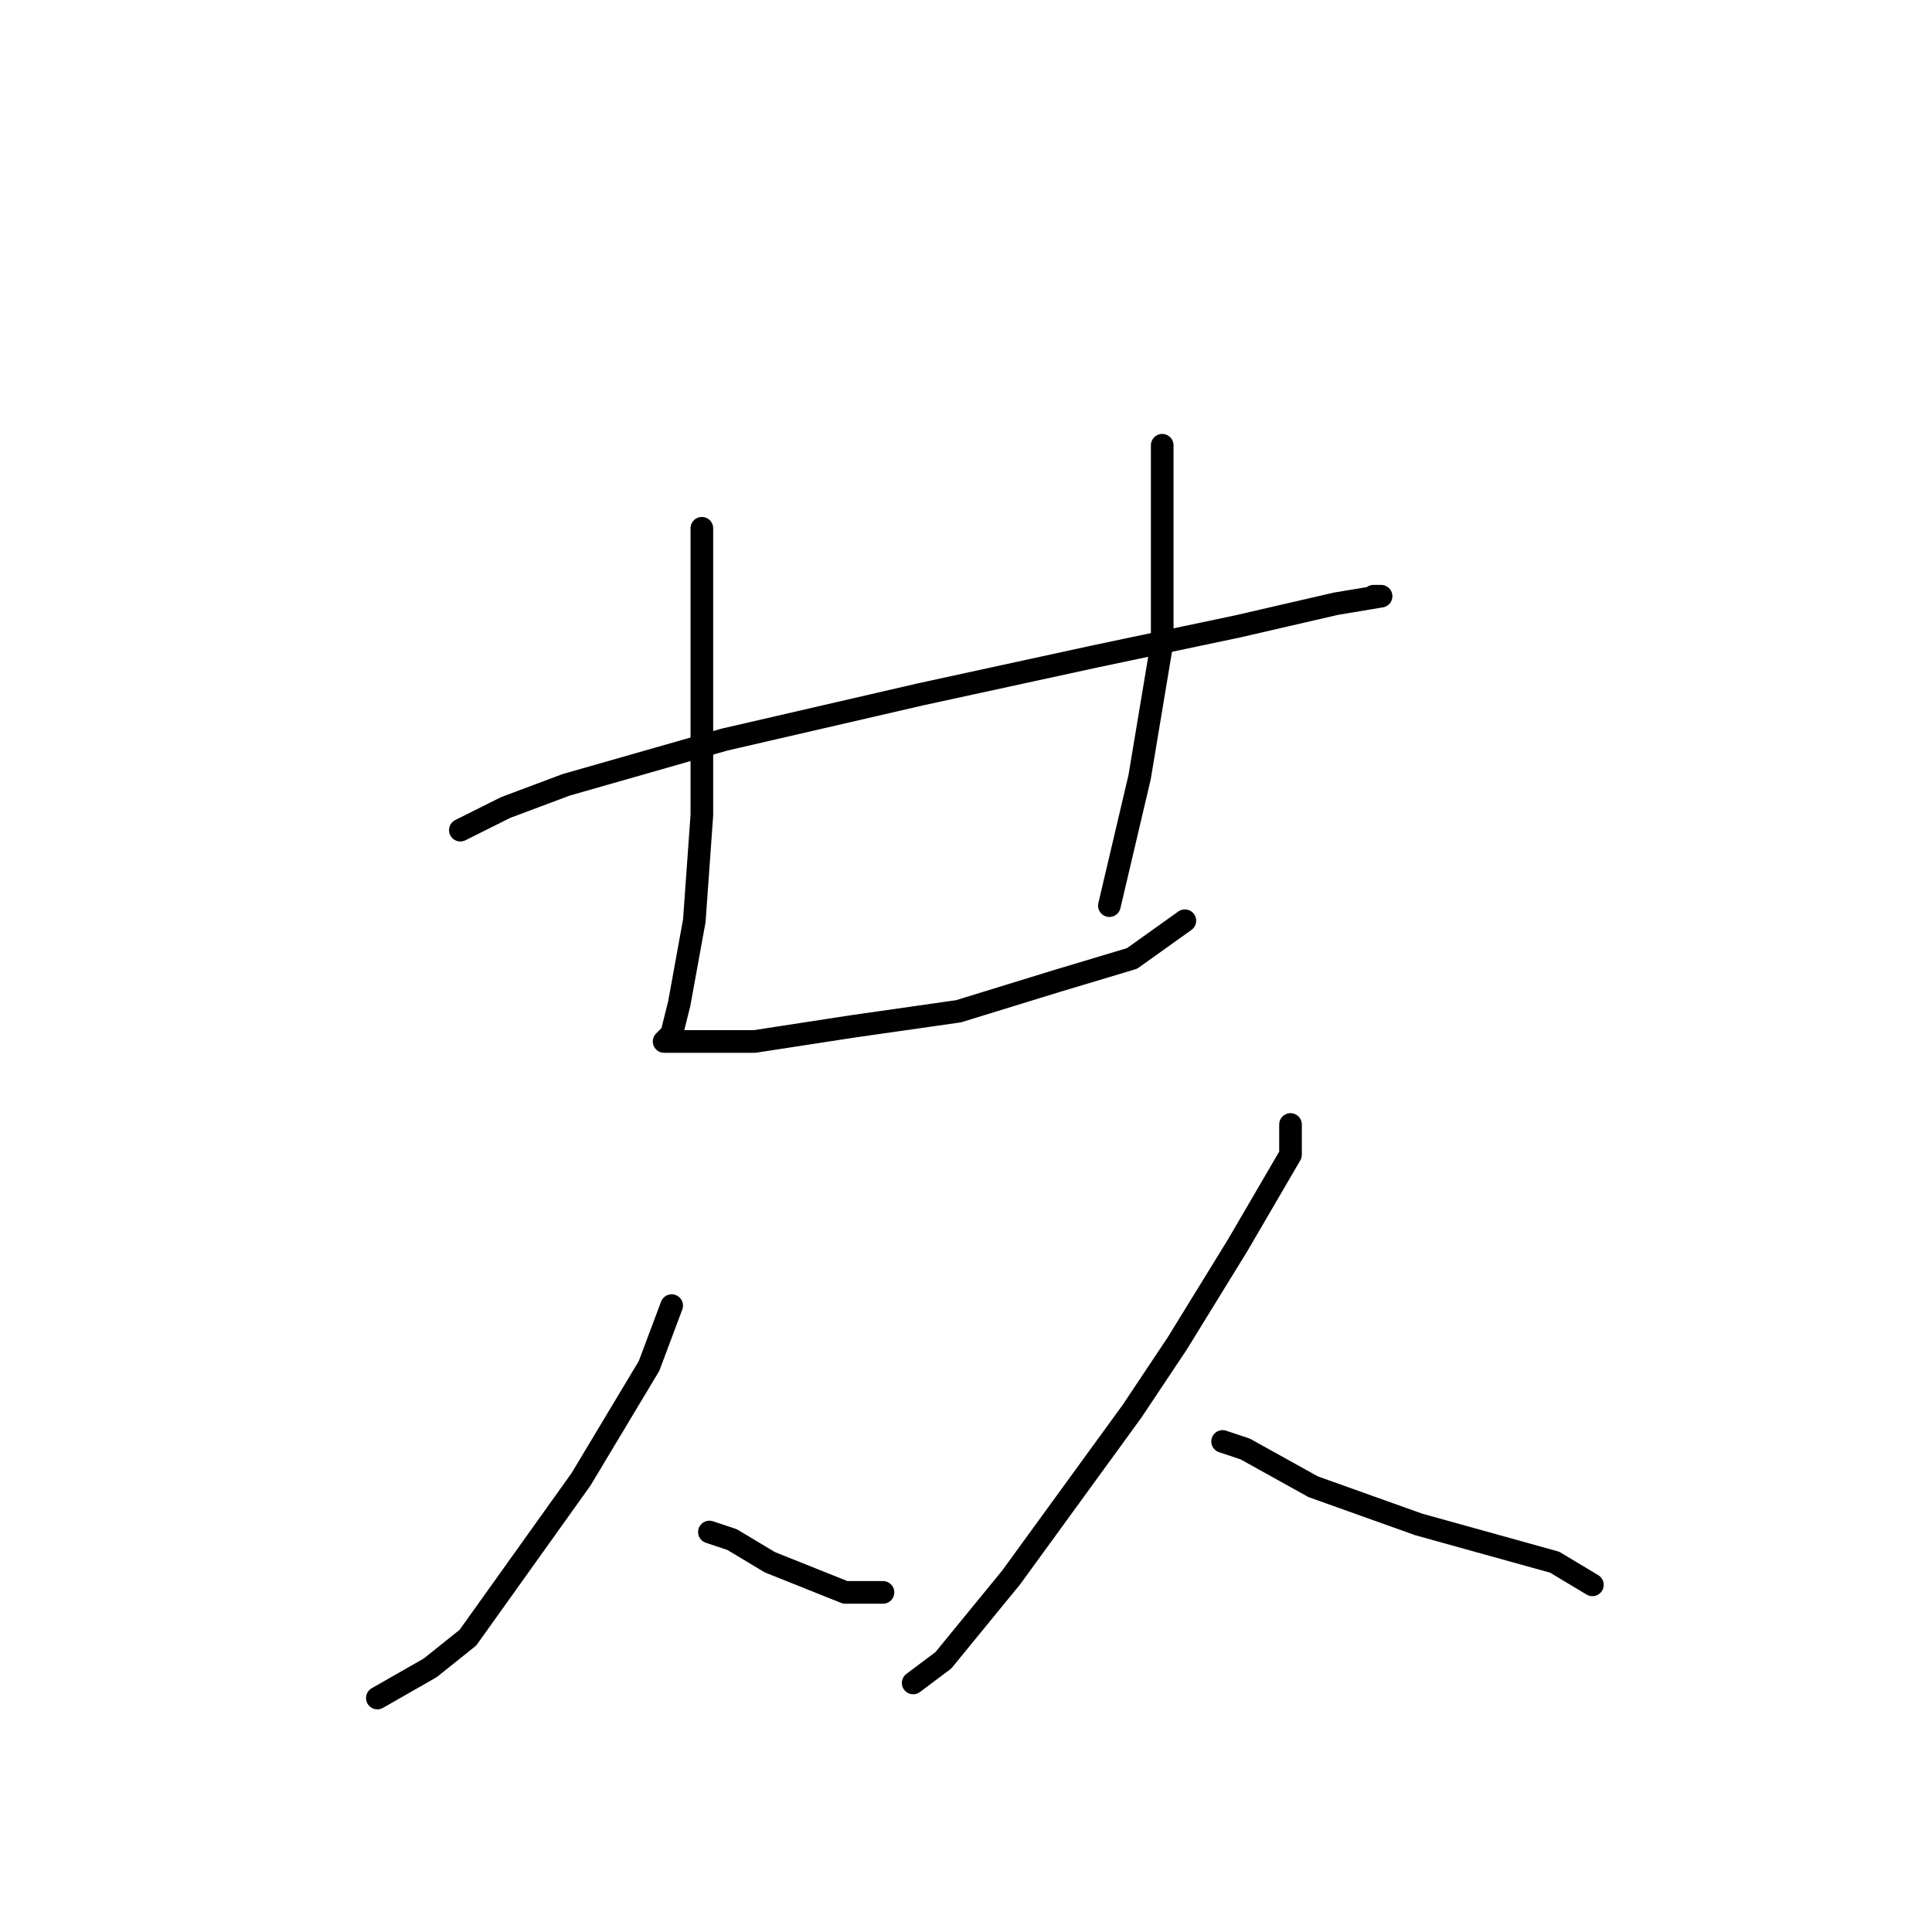 <?xml version="1.0" standalone="no"?>
    <svg width="256" height="256" xmlns="http://www.w3.org/2000/svg" version="1.1">
    <polyline stroke="black" stroke-width="3" stroke-linecap="round" fill="transparent" stroke-linejoin="round" points="61 110 67 107 75 104 96 98 122 92 145 87 164 83 177 80 183 79 182 79 182 79 " />
        <polyline stroke="black" stroke-width="3" stroke-linecap="round" fill="transparent" stroke-linejoin="round" points="93 70 93 75 93 92 93 108 92 122 90 133 89 137 88 138 90 138 100 138 113 136 127 134 140 130 150 127 157 122 157 122 " />
        <polyline stroke="black" stroke-width="3" stroke-linecap="round" fill="transparent" stroke-linejoin="round" points="154 59 154 71 154 85 151 103 147 120 147 120 " />
        <polyline stroke="black" stroke-width="3" stroke-linecap="round" fill="transparent" stroke-linejoin="round" points="89 173 86 181 77 196 62 217 57 221 50 225 50 225 " />
        <polyline stroke="black" stroke-width="3" stroke-linecap="round" fill="transparent" stroke-linejoin="round" points="94 203 97 204 102 207 112 211 117 211 117 211 " />
        <polyline stroke="black" stroke-width="3" stroke-linecap="round" fill="transparent" stroke-linejoin="round" points="171 149 171 153 164 165 156 178 150 187 134 209 125 220 121 223 121 223 " />
        <polyline stroke="black" stroke-width="3" stroke-linecap="round" fill="transparent" stroke-linejoin="round" points="162 191 165 192 174 197 188 202 206 207 211 210 211 210 " />
        </svg>